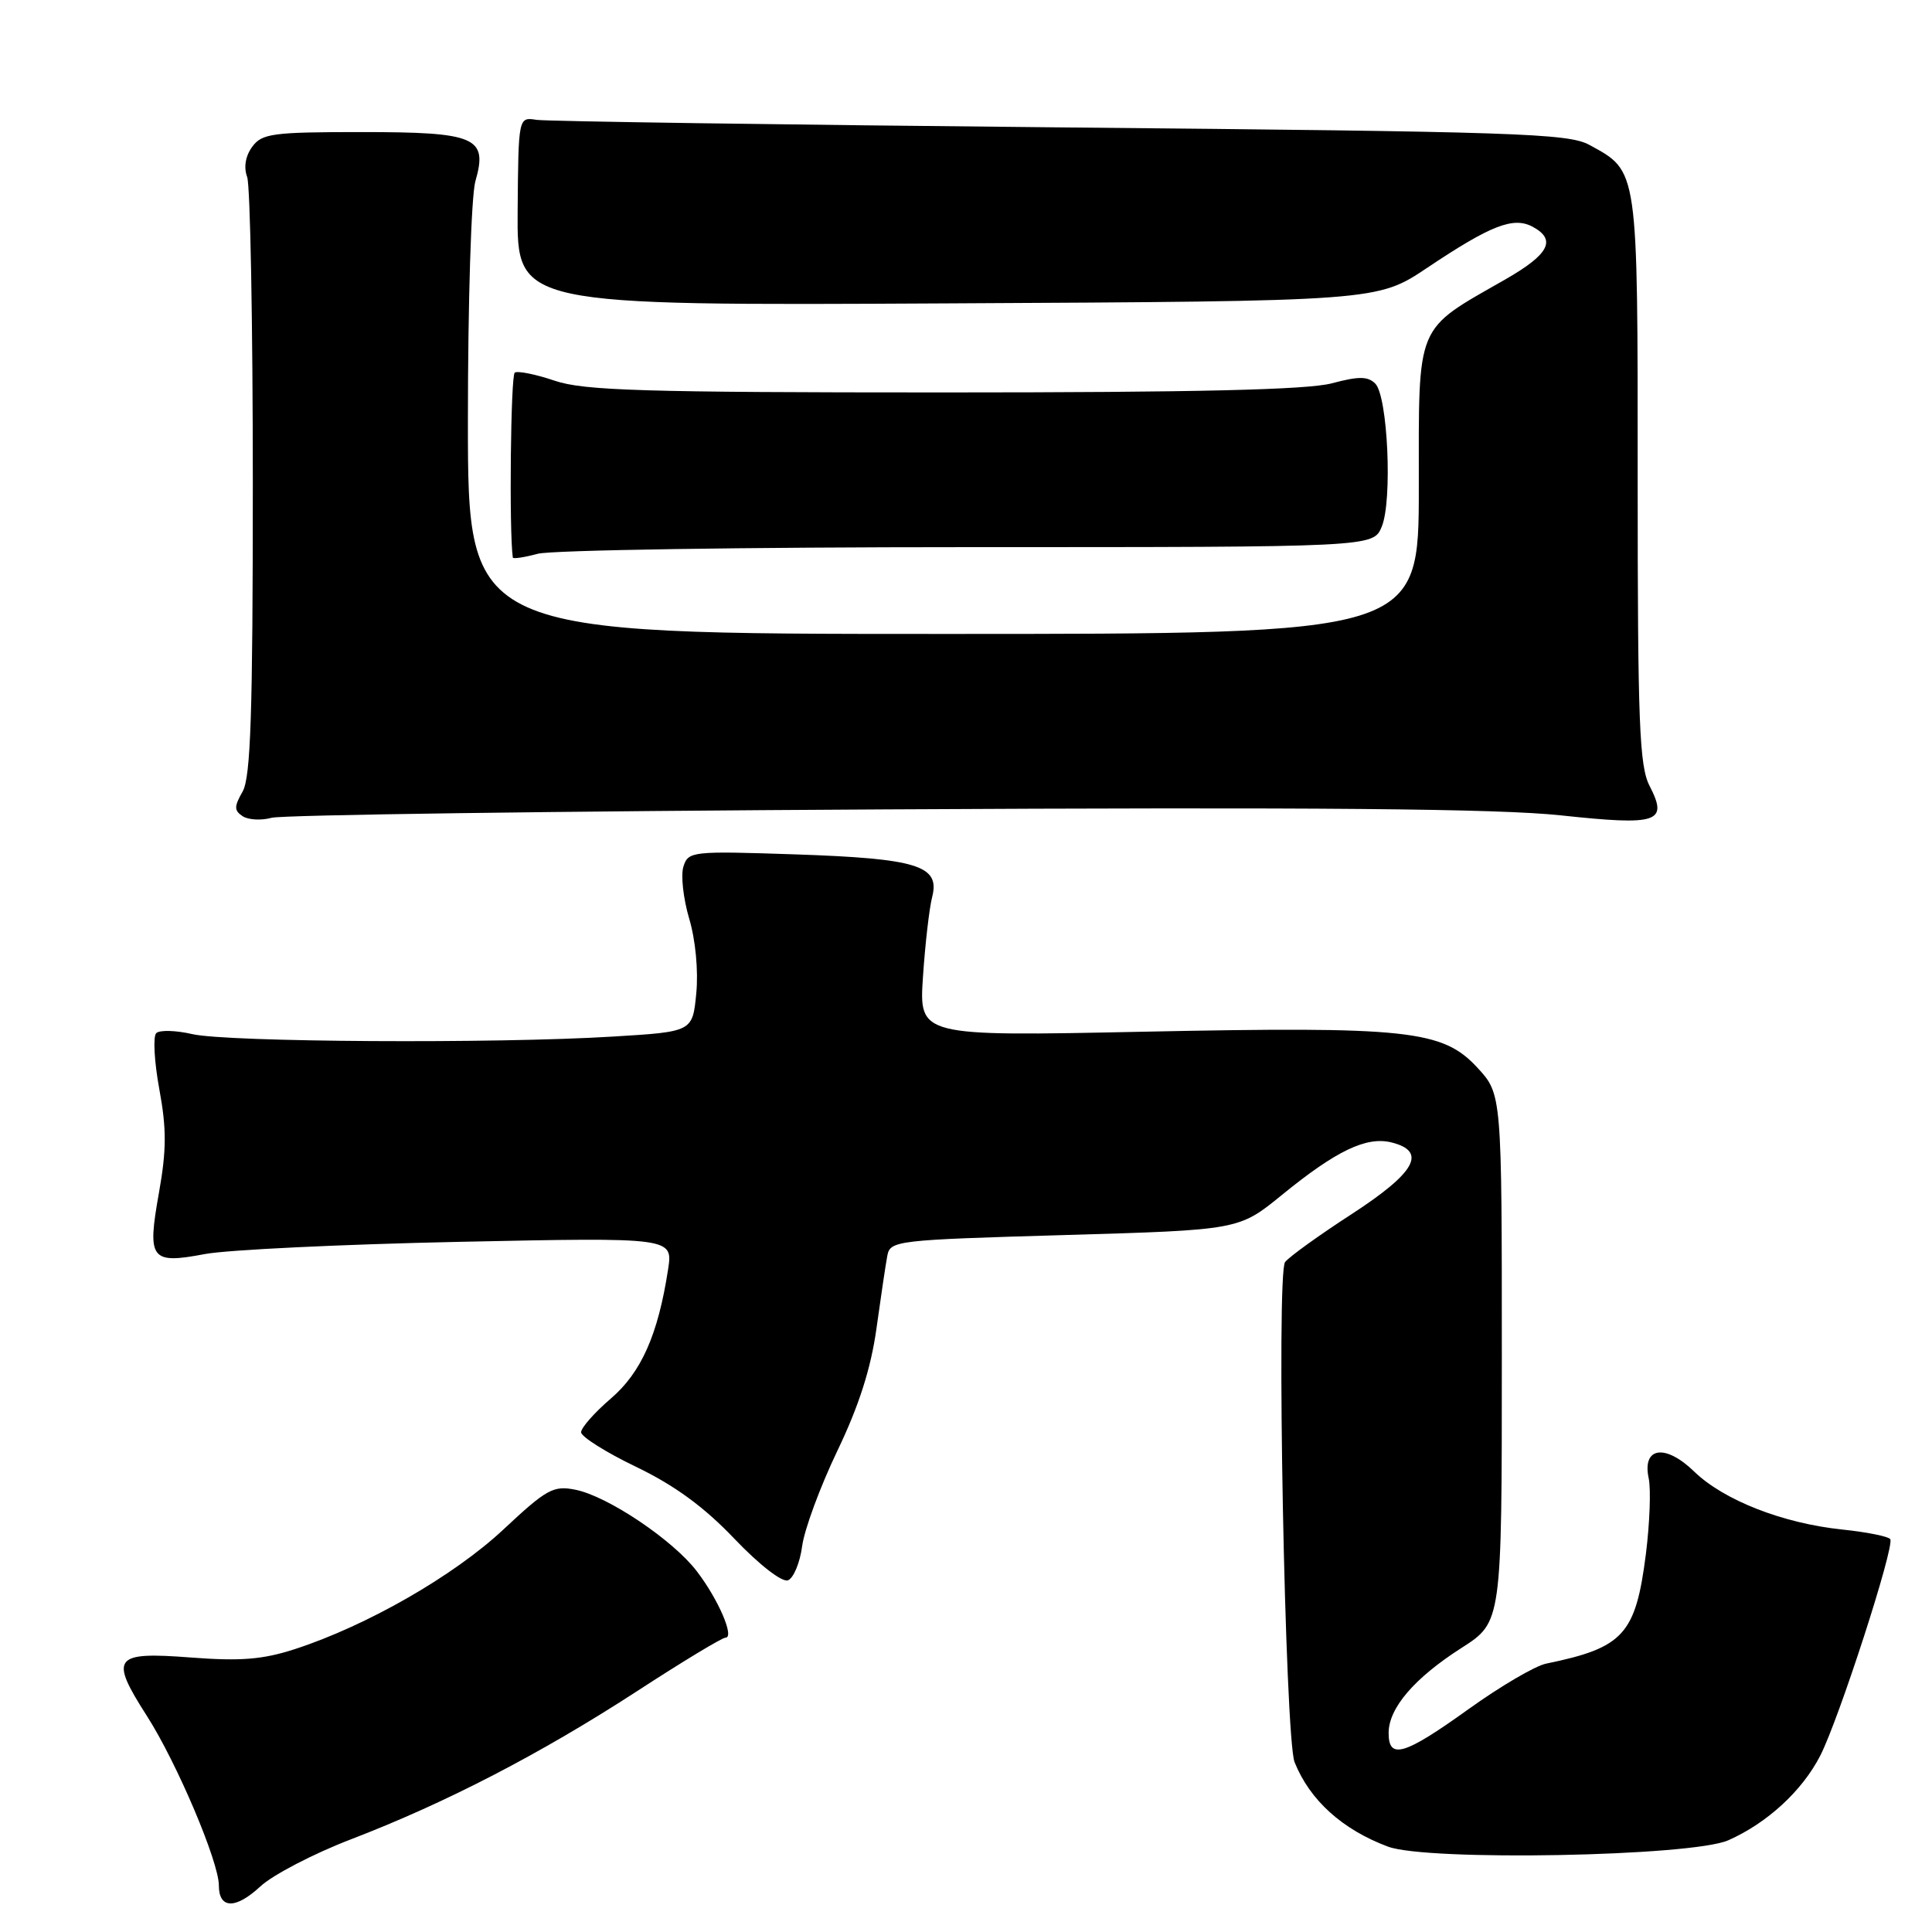 <?xml version="1.0" encoding="UTF-8" standalone="no"?>
<!DOCTYPE svg PUBLIC "-//W3C//DTD SVG 1.1//EN" "http://www.w3.org/Graphics/SVG/1.1/DTD/svg11.dtd" >
<svg xmlns="http://www.w3.org/2000/svg" xmlns:xlink="http://www.w3.org/1999/xlink" version="1.1" viewBox="0 0 256 256">
 <g >
 <path fill="currentColor"
d=" M 46.50 243.72 C 59.06 238.90 71.63 232.39 84.41 224.09 C 90.40 220.19 95.68 217.00 96.13 217.00 C 97.37 217.00 95.19 211.93 92.34 208.21 C 89.19 204.07 80.54 198.26 76.26 197.40 C 73.32 196.81 72.44 197.30 66.70 202.67 C 60.13 208.81 48.62 215.41 39.09 218.51 C 34.82 219.90 31.89 220.13 25.31 219.63 C 15.02 218.84 14.47 219.57 19.47 227.38 C 23.43 233.57 29.00 246.70 29.00 249.83 C 29.00 252.96 31.22 253.01 34.50 249.96 C 36.15 248.43 41.55 245.62 46.50 243.72 Z  M 229.00 243.85 C 234.16 241.57 238.81 237.29 241.20 232.62 C 243.67 227.78 251.07 204.92 250.47 203.95 C 250.25 203.59 247.38 203.01 244.10 202.67 C 236.23 201.85 228.40 198.78 224.50 195.00 C 220.66 191.27 217.57 191.72 218.46 195.88 C 218.77 197.32 218.60 201.84 218.09 205.91 C 216.73 216.58 215.14 218.33 204.87 220.44 C 203.42 220.73 198.78 223.46 194.56 226.49 C 186.07 232.58 184.00 233.20 184.00 229.63 C 184.00 226.33 187.41 222.35 193.67 218.35 C 199.00 214.94 199.00 214.94 199.00 179.95 C 199.00 144.97 199.00 144.97 195.75 141.46 C 191.15 136.48 186.51 135.99 151.38 136.71 C 121.77 137.32 121.77 137.32 122.30 129.41 C 122.59 125.06 123.14 120.30 123.52 118.84 C 124.58 114.70 121.57 113.76 105.39 113.21 C 91.69 112.75 91.20 112.80 90.56 114.82 C 90.19 115.97 90.54 119.07 91.32 121.72 C 92.16 124.52 92.55 128.65 92.26 131.62 C 91.77 136.71 91.77 136.71 81.23 137.35 C 65.70 138.31 30.11 138.09 25.50 137.03 C 23.30 136.52 21.14 136.46 20.70 136.90 C 20.26 137.34 20.44 140.68 21.11 144.32 C 22.08 149.58 22.07 152.39 21.06 158.06 C 19.48 166.90 19.95 167.53 27.14 166.17 C 30.09 165.61 45.25 164.88 60.84 164.55 C 89.18 163.96 89.18 163.96 88.52 168.23 C 87.19 176.87 84.96 181.88 80.92 185.33 C 78.77 187.18 77.00 189.18 77.00 189.78 C 77.00 190.37 80.28 192.44 84.28 194.36 C 89.39 196.82 93.29 199.67 97.31 203.89 C 100.62 207.36 103.63 209.69 104.41 209.40 C 105.15 209.11 106.00 207.07 106.29 204.86 C 106.59 202.64 108.69 196.96 110.96 192.23 C 113.82 186.27 115.40 181.31 116.13 176.07 C 116.71 171.91 117.35 167.56 117.57 166.41 C 117.95 164.38 118.68 164.30 141.06 163.65 C 164.16 162.98 164.16 162.98 169.83 158.36 C 177.06 152.46 181.06 150.55 184.39 151.38 C 189.13 152.57 187.57 155.37 179.14 160.85 C 174.82 163.65 170.83 166.52 170.28 167.23 C 169.09 168.72 170.27 230.33 171.54 233.50 C 173.56 238.54 177.87 242.43 183.92 244.69 C 189.17 246.64 224.14 245.99 229.00 243.85 Z  M 117.00 107.25 C 174.44 106.94 198.54 107.15 206.82 108.04 C 219.71 109.42 221.07 108.98 218.59 104.16 C 217.22 101.53 217.00 95.86 217.00 63.51 C 217.00 22.03 217.11 22.76 210.60 19.20 C 207.80 17.67 200.92 17.44 140.50 16.88 C 103.65 16.53 72.42 16.08 71.09 15.88 C 68.69 15.50 68.69 15.50 68.59 28.00 C 68.50 40.50 68.50 40.50 125.50 40.20 C 182.50 39.91 182.50 39.91 189.12 35.48 C 197.53 29.85 200.53 28.68 203.07 30.04 C 206.28 31.76 205.28 33.69 199.47 37.02 C 187.44 43.90 188.00 42.54 188.00 64.59 C 188.00 84.00 188.00 84.00 125.00 84.00 C 62.00 84.00 62.00 84.00 62.00 55.74 C 62.00 40.02 62.44 25.95 62.99 24.02 C 64.67 18.18 63.10 17.50 47.89 17.50 C 36.11 17.50 34.70 17.69 33.42 19.45 C 32.53 20.66 32.27 22.16 32.75 23.45 C 33.16 24.58 33.50 42.82 33.50 64.00 C 33.50 94.53 33.22 102.99 32.15 104.88 C 31.01 106.88 31.01 107.40 32.15 108.15 C 32.89 108.64 34.62 108.74 36.00 108.36 C 37.38 107.98 73.83 107.48 117.00 107.25 Z  M 128.23 72.50 C 181.97 72.50 181.97 72.50 183.09 69.78 C 184.52 66.33 183.89 52.49 182.23 50.83 C 181.25 49.85 180.04 49.84 176.48 50.79 C 173.26 51.65 158.50 52.00 125.02 52.00 C 85.29 52.00 77.37 51.76 73.51 50.45 C 71.01 49.60 68.62 49.12 68.21 49.37 C 67.67 49.70 67.45 70.34 67.95 73.88 C 67.98 74.08 69.46 73.86 71.25 73.38 C 73.04 72.89 98.68 72.50 128.23 72.50 Z "/>
</g>
</svg>